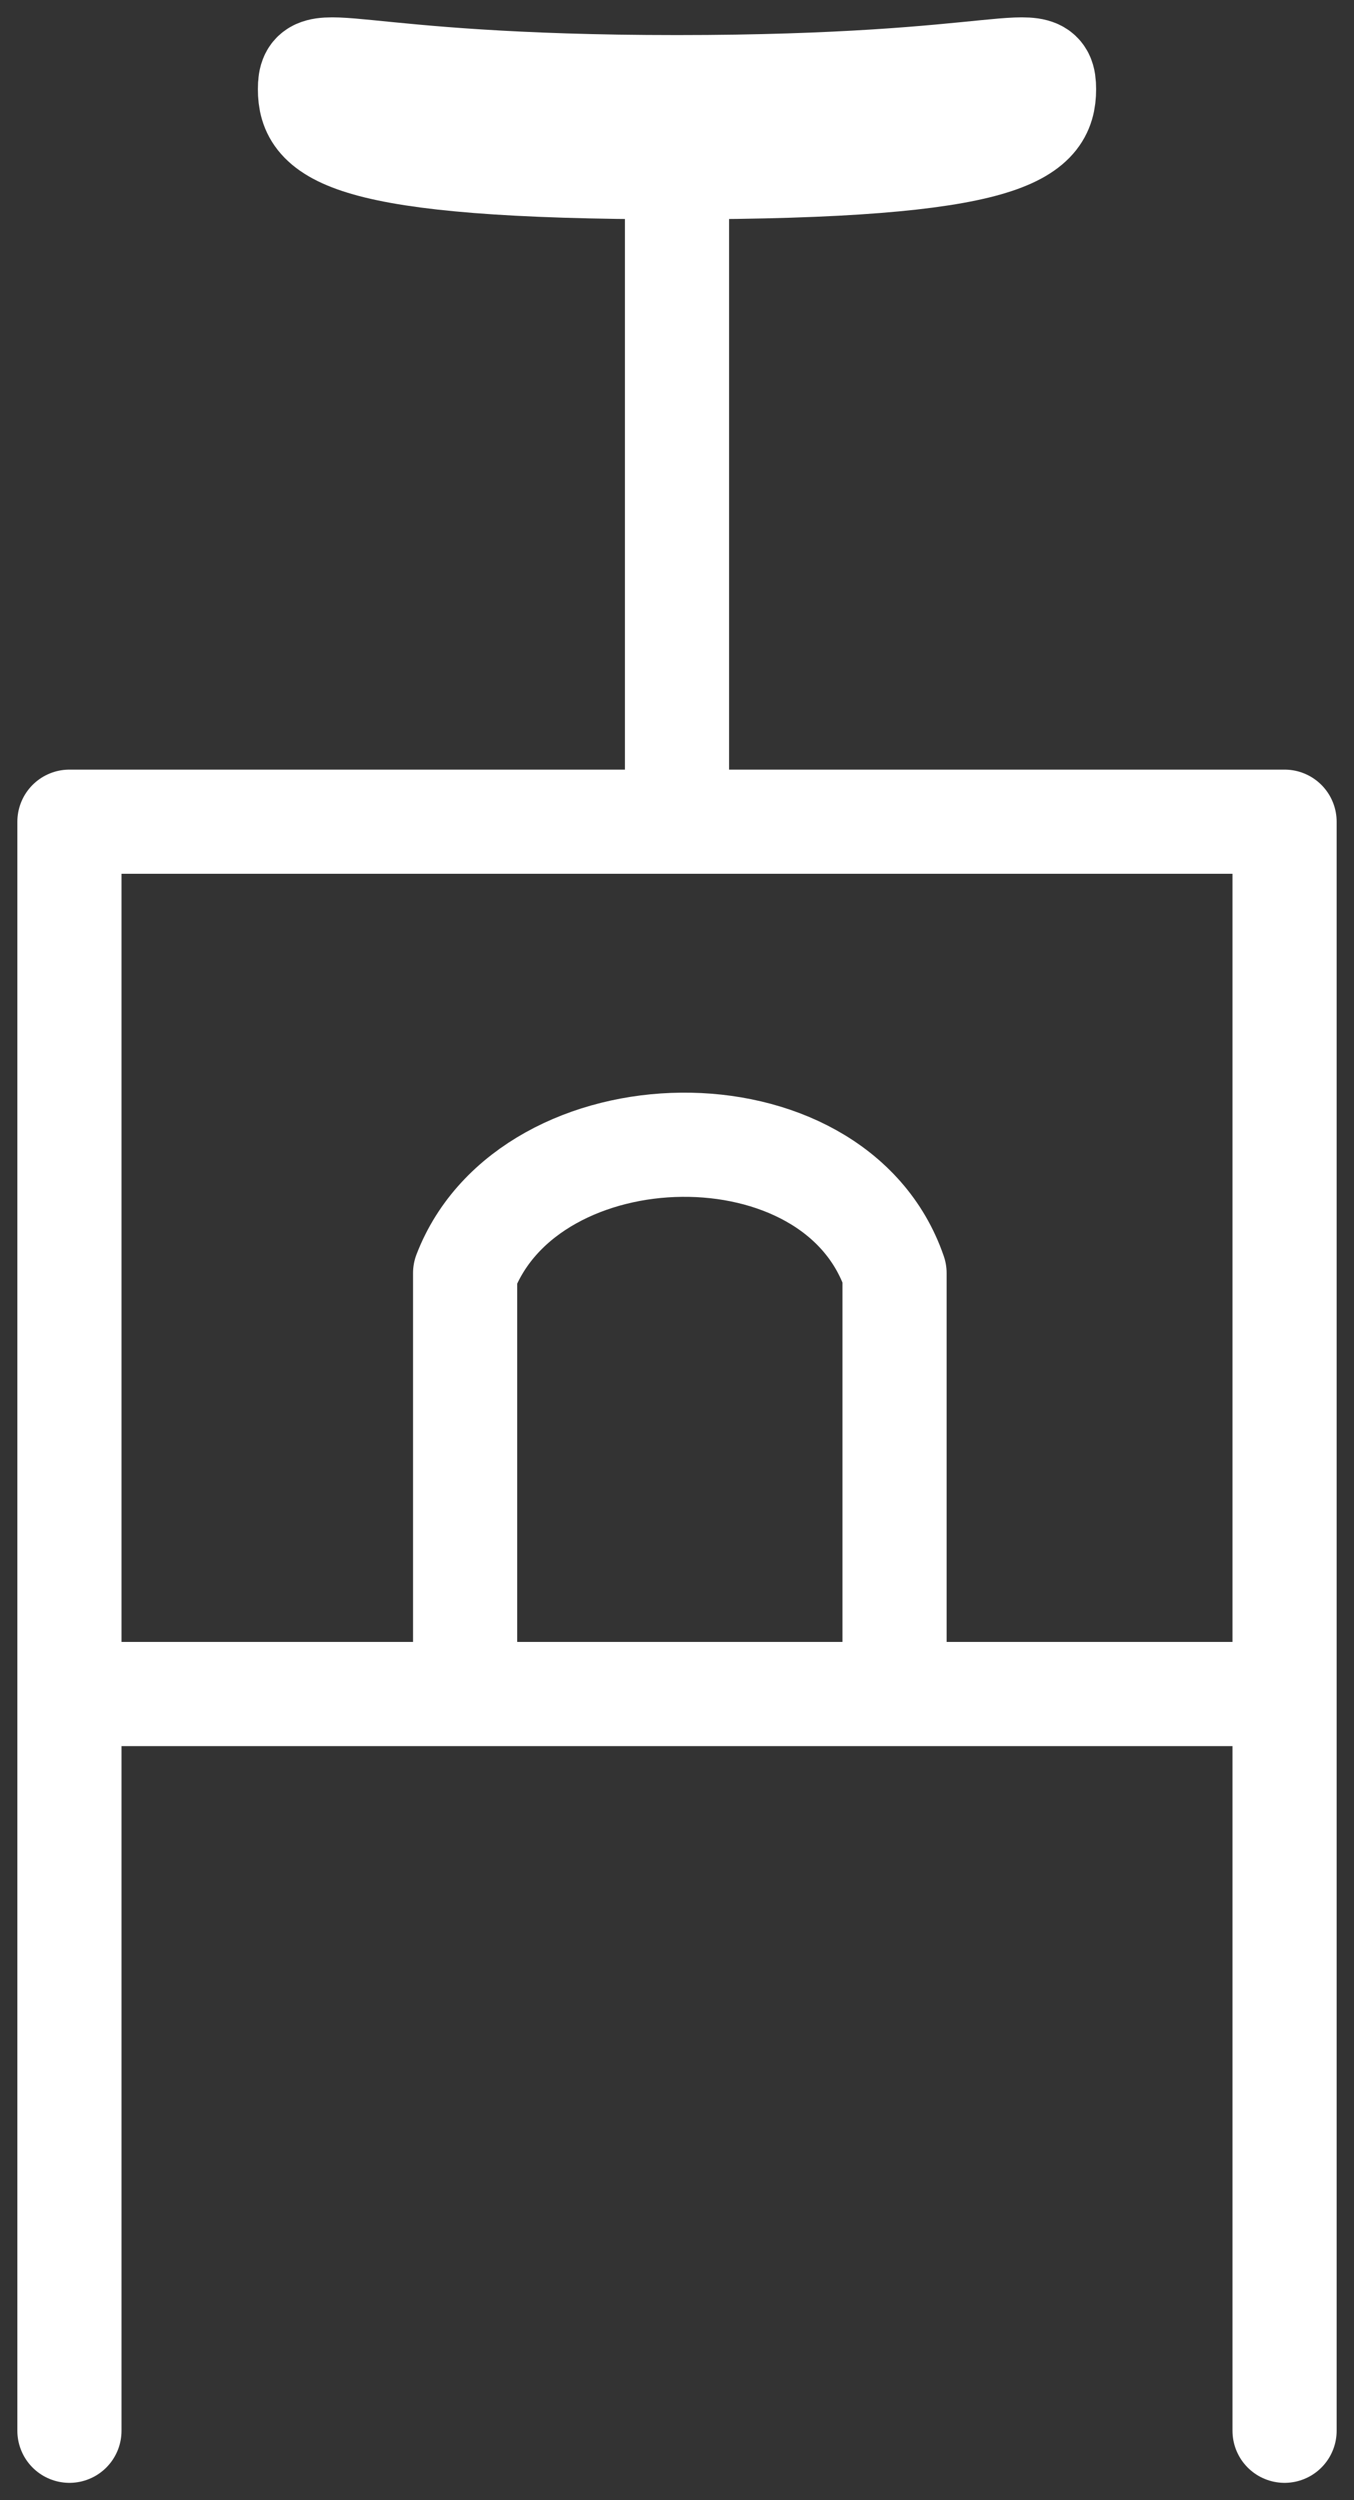 <svg width="39" height="72" viewBox="0 0 39 72" fill="none" xmlns="http://www.w3.org/2000/svg">
<rect x="0" y="0" width="39" height="72" fill="#333333" stroke="none"/>
<path d="M19.5 4.816C29.165 4.816 30.072 3.809 30.072 2.567C30.072 1.325 29.165 2.51 19.5 2.51C9.835 2.51 8.928 1.325 8.928 2.567C8.928 3.809 9.835 4.816 19.5 4.816ZM19.5 4.816V23.663M19.5 23.663H37V48.784M19.5 23.663H2V48.784M37 48.784H25.766M37 48.784V70M2 48.784H9.703H13.397M2 48.784V70M13.397 48.784V36.662C15.251 31.84 24.038 31.628 25.766 36.662V48.784M13.397 48.784H25.766" stroke="white" stroke-width="3" stroke-linecap="round" stroke-linejoin="round"/>
</svg>
